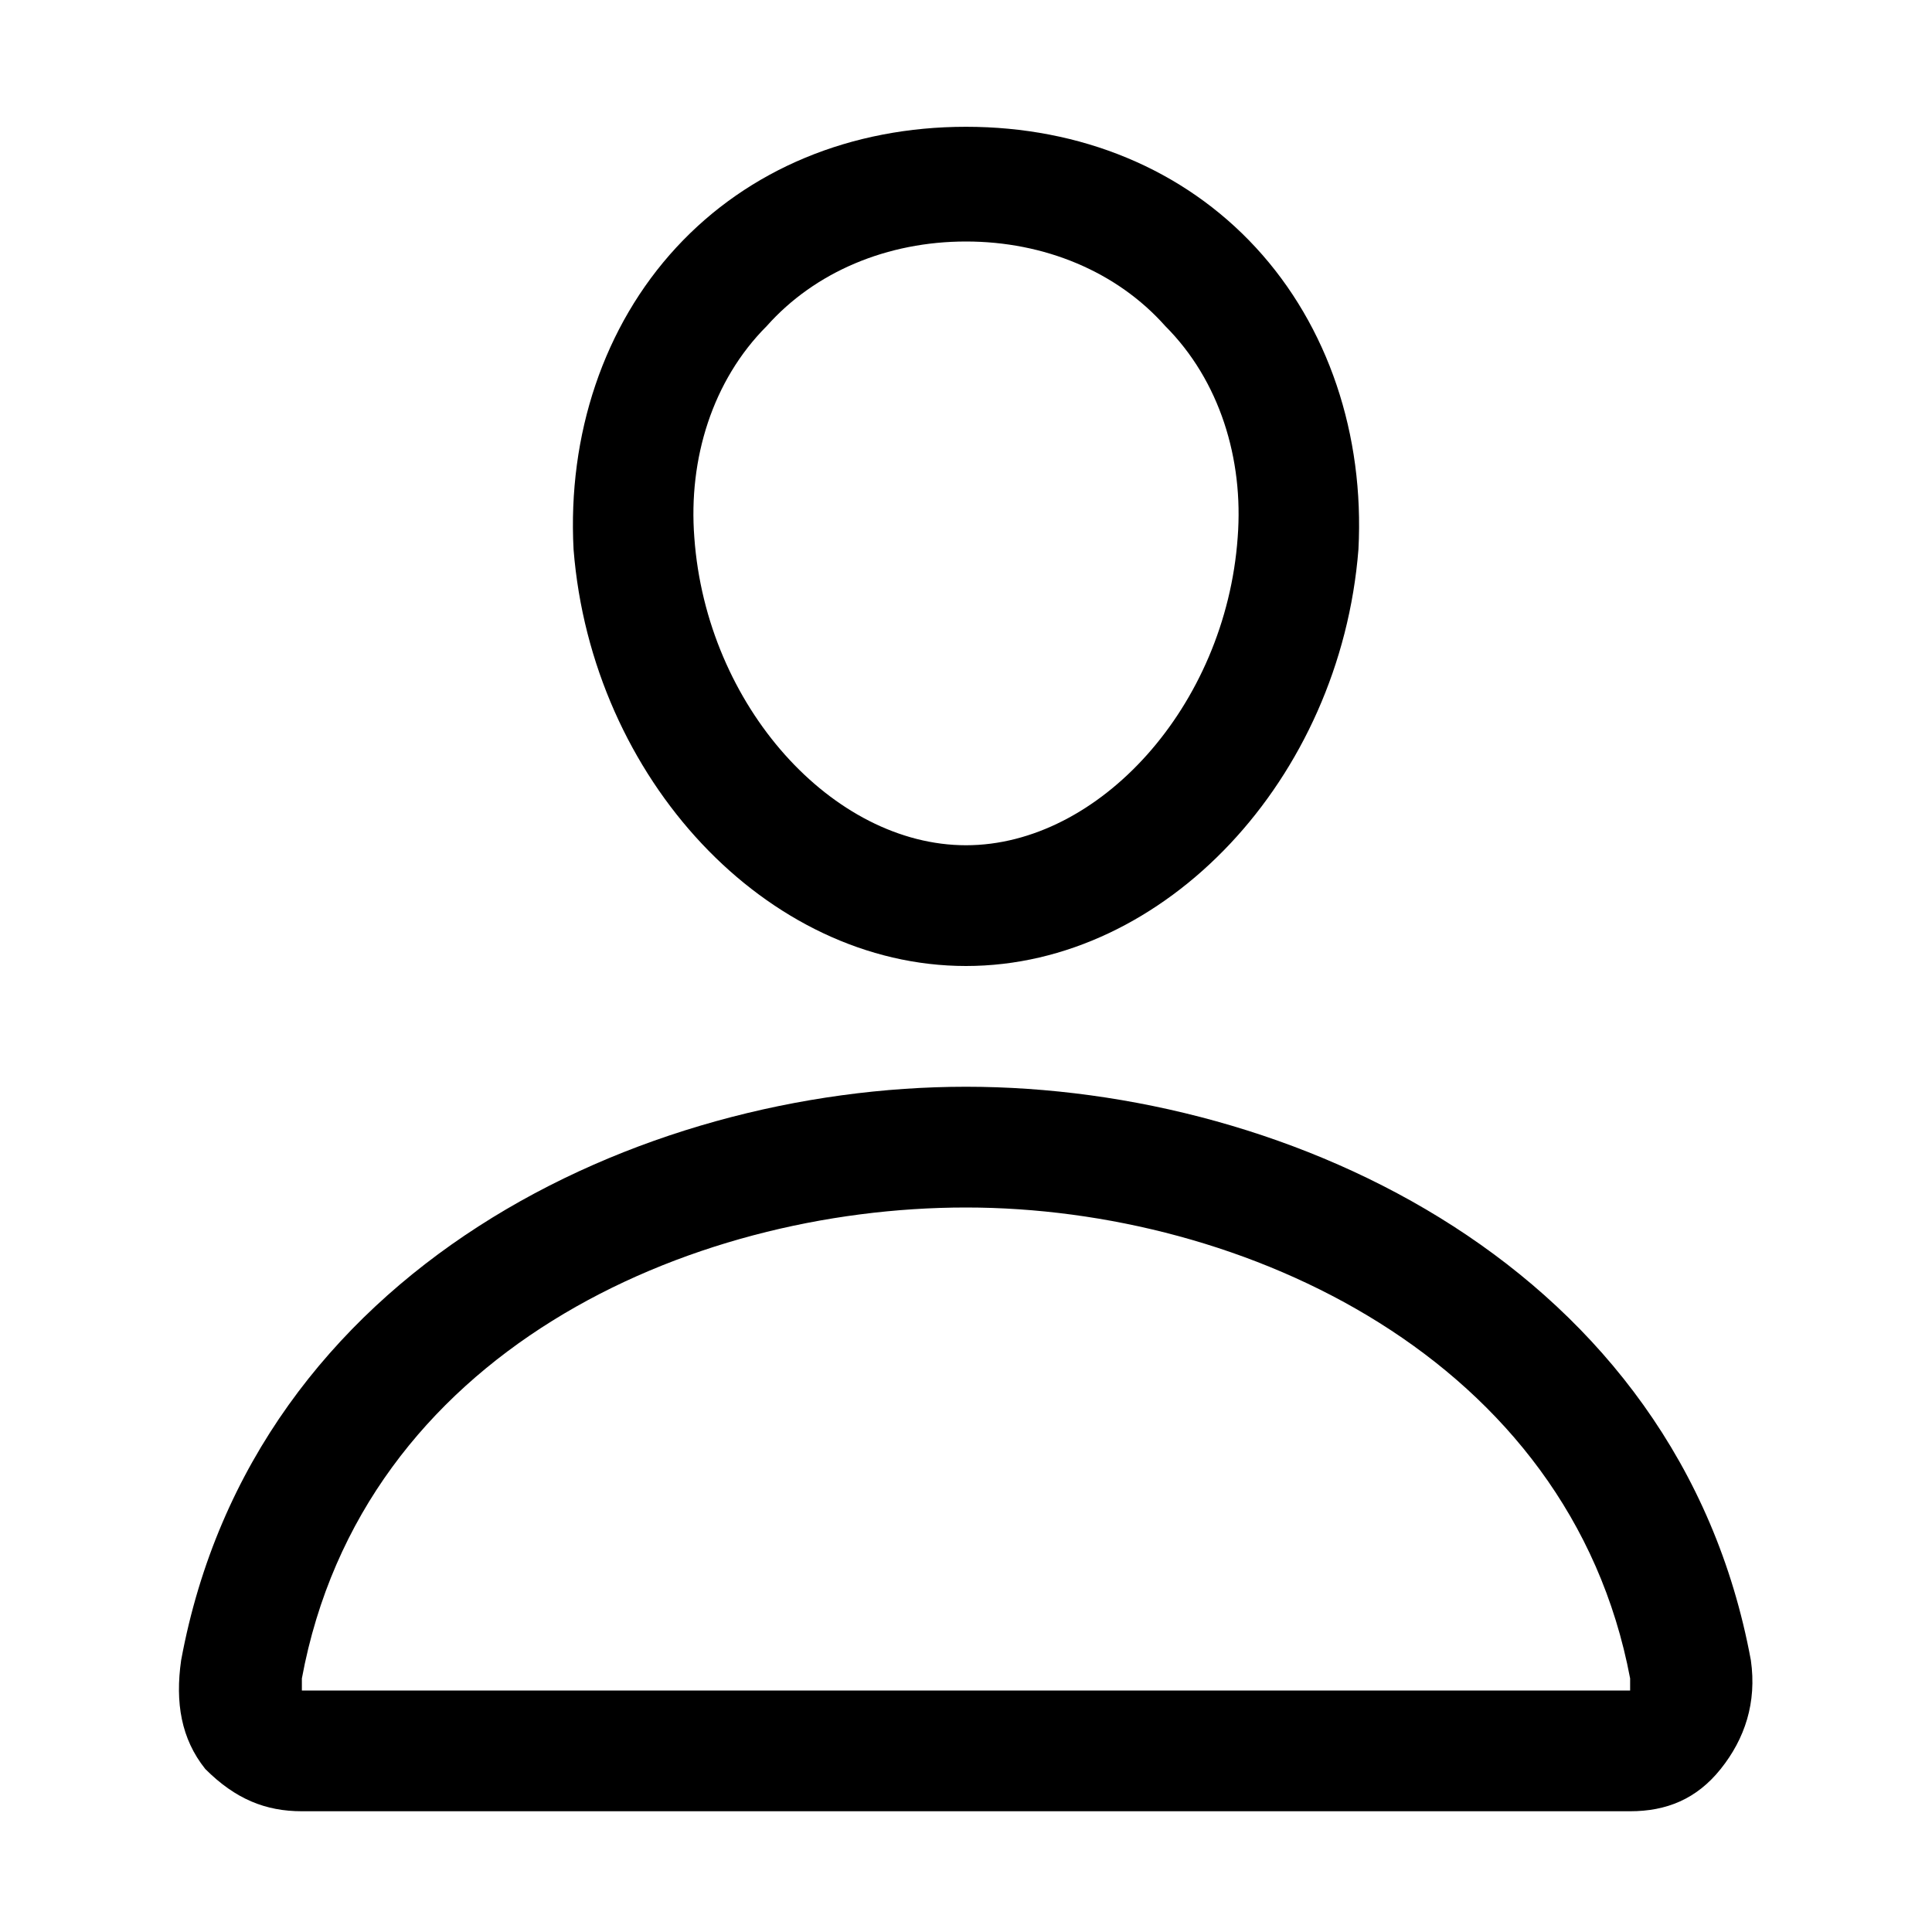 <!-- Generated by IcoMoon.io -->
<svg version="1.1" xmlns="http://www.w3.org/2000/svg" width="32" height="32" viewBox="0 0 32 32">
<title>user_profile_avatar_man_male</title>
<path d="M16 16c3.3 0 6.2-3.1 6.5-6.9 0 0 0 0 0 0 0.1-1.9-0.5-3.7-1.7-5s-2.9-2-4.8-2c-1.9 0-3.6 0.7-4.8 2s-1.8 3.1-1.7 5c0.3 3.8 3.2 6.9 6.5 6.9zM12.7 5.4c0.8-0.9 2-1.4 3.3-1.4s2.5 0.5 3.3 1.4c0.9 0.9 1.3 2.2 1.2 3.5-0.2 2.8-2.3 5.1-4.5 5.1s-4.3-2.3-4.5-5.1c-0.1-1.3 0.3-2.6 1.2-3.5z"></path>
<path d="M29 27.5c-1.2-6.5-7.6-9.5-13-9.5s-11.8 3-13 9.5c-0.1 0.7 0 1.3 0.4 1.8 0.5 0.5 1 0.7 1.6 0.7h22c0.6 0 1.1-0.2 1.5-0.7s0.6-1.1 0.5-1.8zM27 28h-22c0 0 0-0.1 0-0.2 1-5.4 6.4-7.8 11-7.8v0c4.6 0 10 2.5 11 7.8 0 0.1 0 0.2 0 0.2z"></path>
</svg>
